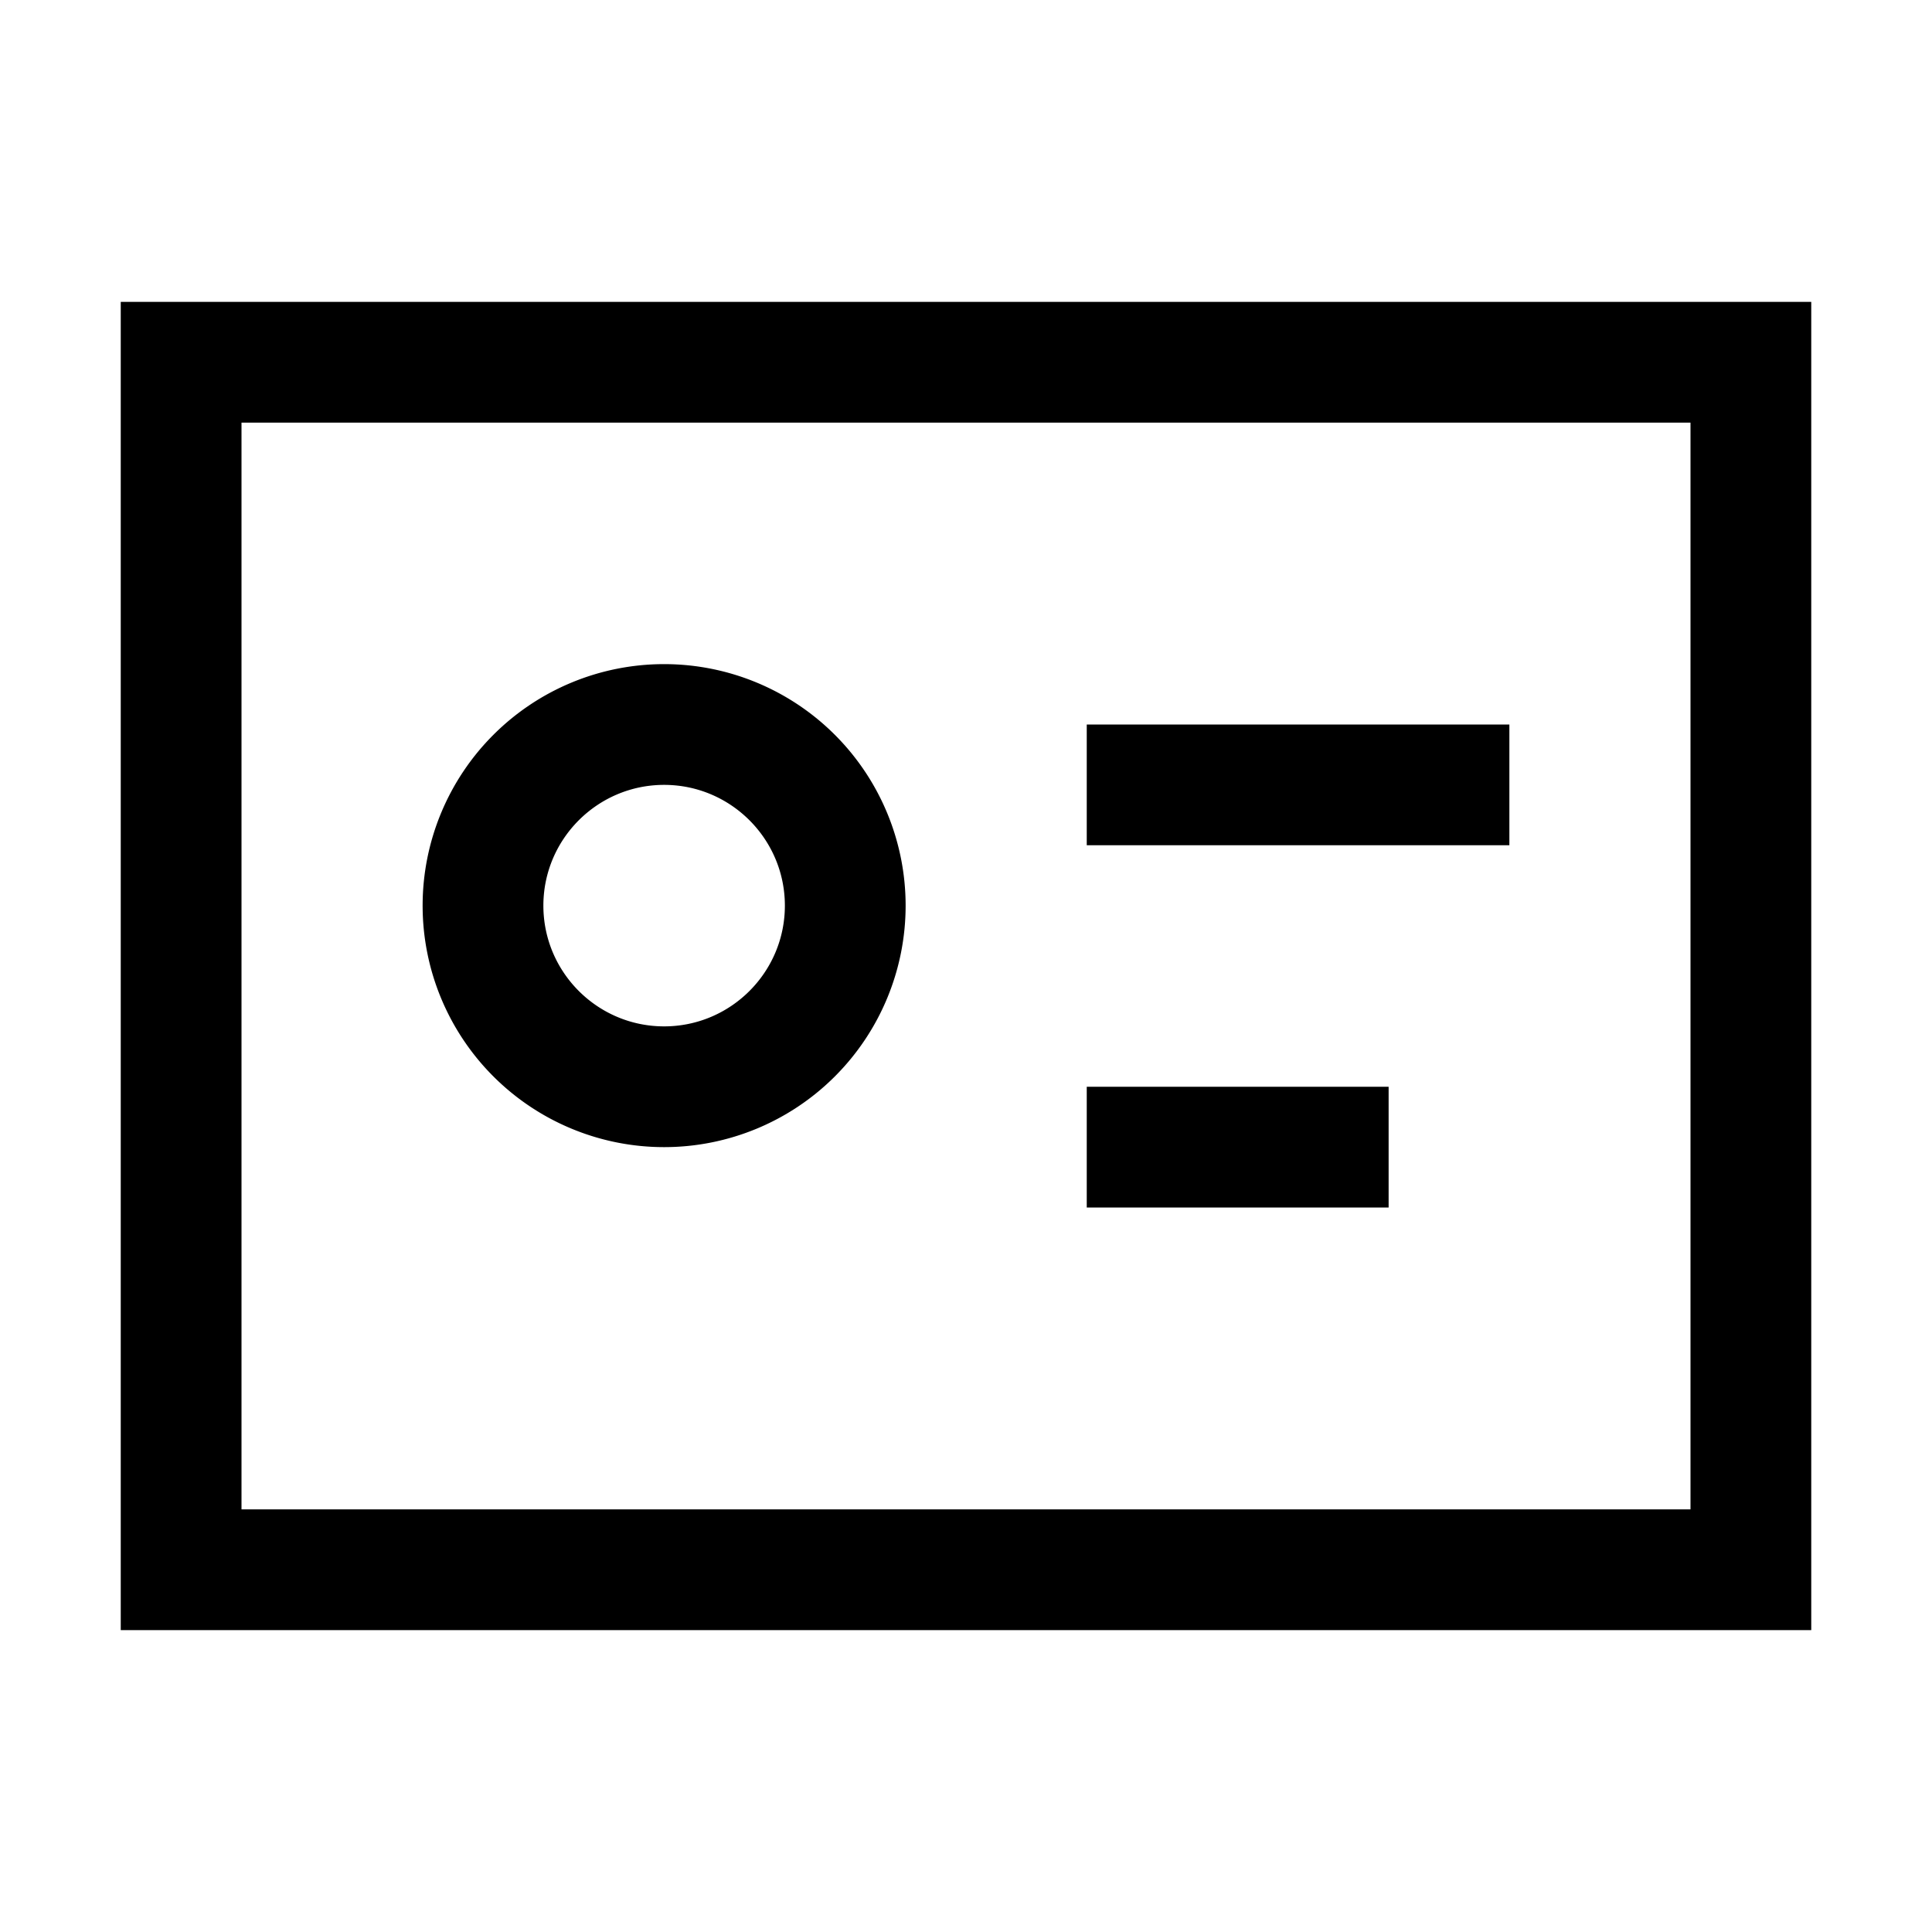 <?xml version="1.0" encoding="UTF-8"?>
<svg xmlns="http://www.w3.org/2000/svg" viewBox="0 0 1024 1024">
  <path d="M64 160v704h896V160H64z m832 640H128V224h768v576z"></path>
  <path d="M352 608a128 128 0 1 0 0-256 128 128 0 0 0 0 256z m0-192c35.296 0 64 28.704 64 64s-28.704 64-64 64-64-28.704-64-64 28.704-64 64-64zM576 384h224v64H576zM576 576h160v64H576z"></path>
</svg> 